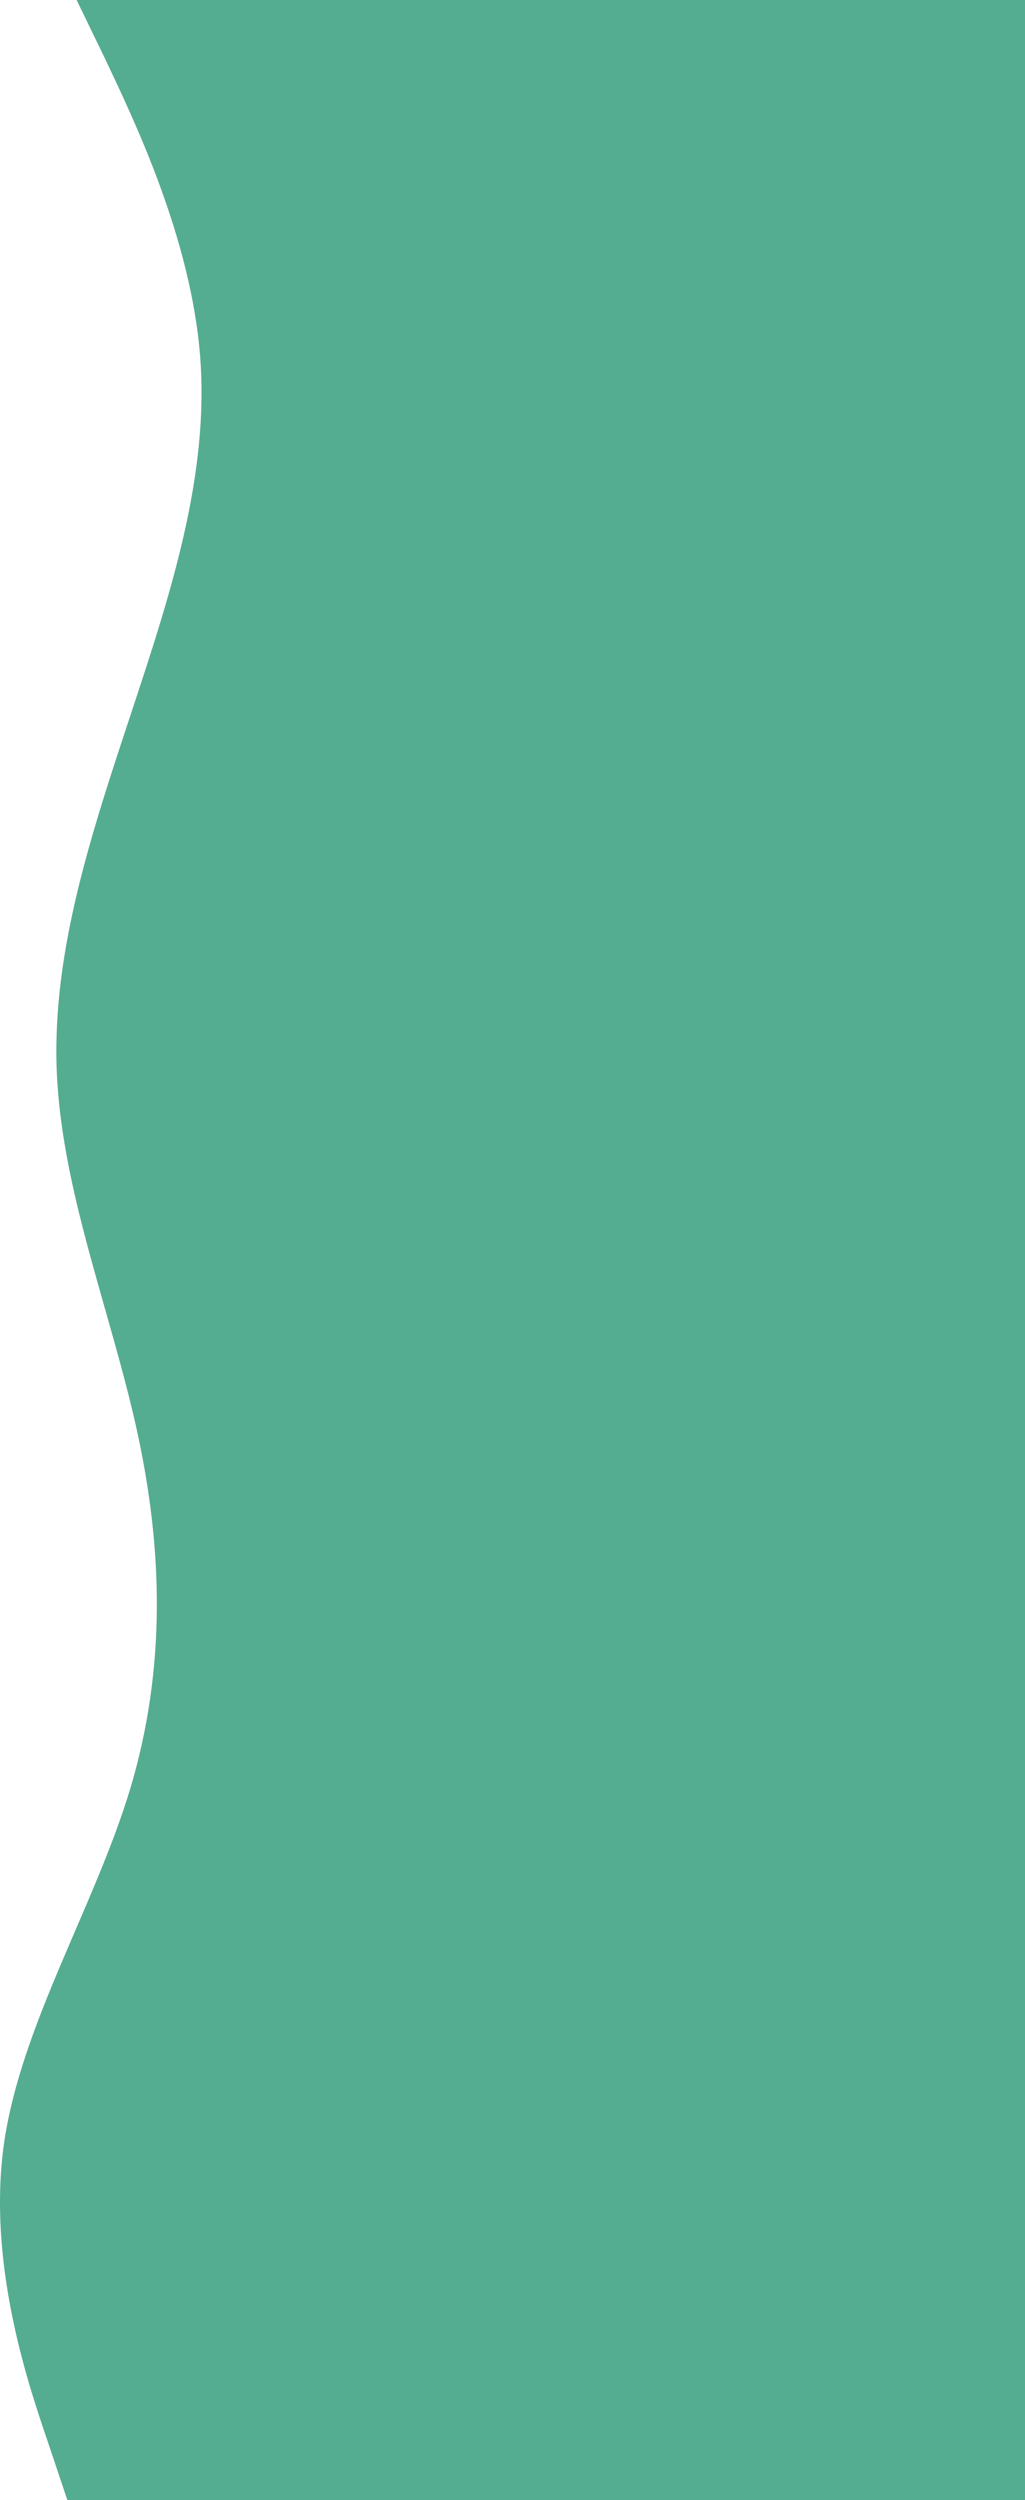 <?xml version="1.0" encoding="UTF-8"?><svg id="visual" xmlns="http://www.w3.org/2000/svg" viewBox="0 0 221.56 540"><path d="M14.56,540l-4.3-12.8c-4.4-12.9-13-38.5-9.4-64.2,3.7-25.7,19.7-51.3,27.4-77,7.6-25.7,7-51.3,1.3-77.2-5.7-25.8-16.3-51.8-17.3-77.6-1-25.9,7.6-51.5,16.1-77.2s16.9-51.3,14.9-77c-2-25.7-14.4-51.3-20.5-64.2L16.56,0h205v540H14.56Z" style="fill:#55ad91; stroke-width:0px;"/></svg>